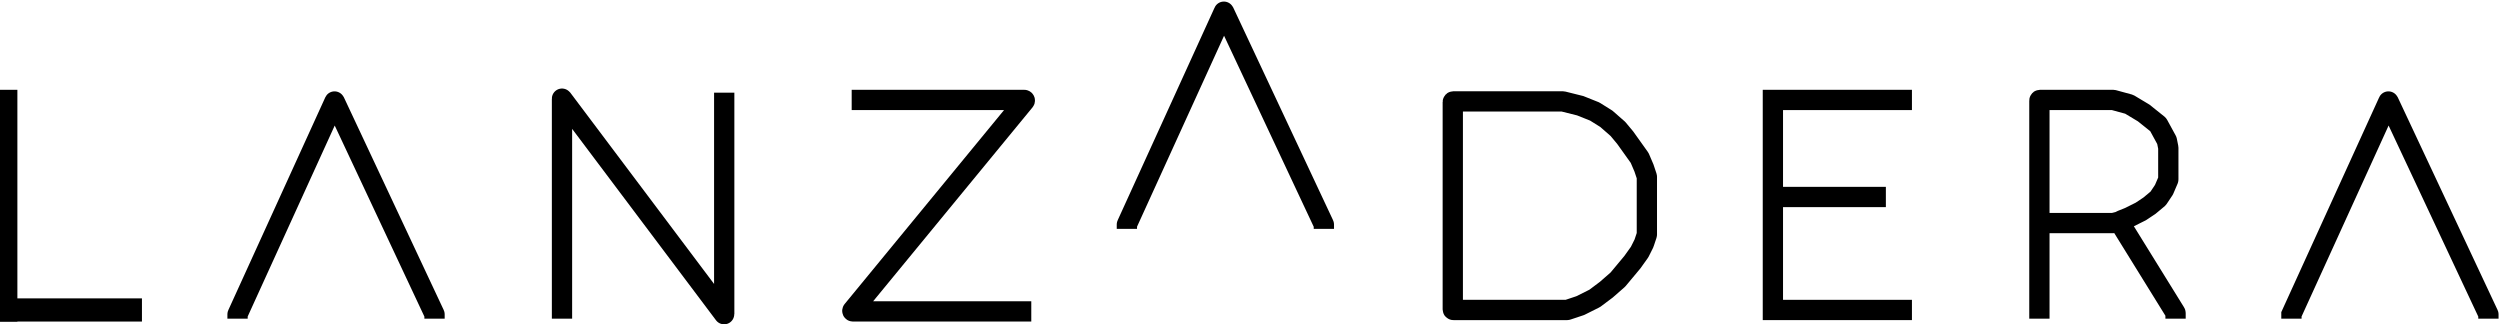<svg xmlns="http://www.w3.org/2000/svg" width="863" height="112" fill="none" viewBox="0 0 863 112"><path stroke="#000" stroke-width="7" d="M294 34.5H353.577C353.746 34.5 353.839 34.697 353.731 34.827L294.269 107.173C294.161 107.304 294.254 107.5 294.423 107.5H356"/><path stroke="#000" stroke-width="6" d="M3 31V111"/><path stroke="#000" stroke-width="8" d="M0 107L49 107"/><path stroke="#000" stroke-width="7" d="M82 110V109.5V109V108.504C82 108.501 82.001 108.499 82.002 108.496L115.482 35.039C115.489 35.024 115.511 35.024 115.518 35.039L149.998 108.496C149.999 108.499 150 108.502 150 108.504V109V109.5V110"/><path stroke="#000" stroke-width="7" d="M791 110V109.5V109V108.504C791 108.501 791.001 108.499 791.002 108.496L824.482 35.039C824.489 35.024 824.511 35.024 824.518 35.039L858.998 108.496C858.999 108.499 859 108.502 859 108.504V109V109.5V110"/><path stroke="#000" stroke-width="7" d="M389 79V78.5V78V77.504C389 77.501 389.001 77.499 389.002 77.496L422.482 4.039C422.489 4.024 422.511 4.024 422.518 4.039L456.998 77.496C456.999 77.499 457 77.501 457 77.504V78V78.5V79"/><path stroke="#000" stroke-width="7" d="M194 110V34.06C194 34.041 194.024 34.032 194.036 34.048L249.964 108.452C249.976 108.467 250 108.459 250 108.44V32"/><path stroke="#000" stroke-width="7" d="M501.5 106.8V35.2C501.5 35.09 501.59 35 501.7 35H533H537.5H539.475C539.492 35 539.508 35.002 539.524 35.006L545.5 36.5L550.483 38.493C550.494 38.498 550.505 38.503 550.515 38.51L554.486 40.992C554.495 40.997 554.504 41.004 554.512 41.011L558.488 44.49C558.496 44.496 558.503 44.504 558.51 44.512L561 47.5L563.5 51L565.987 54.482C565.996 54.494 566.003 54.507 566.009 54.52L567.5 58L568.49 60.969C568.497 60.99 568.5 61.011 568.5 61.032V63V64.5V66V75.5V78.5V80.968C568.5 80.989 568.497 81.01 568.49 81.031L567.504 83.987C567.502 83.996 567.498 84.004 567.494 84.013L566.007 86.986C566.002 86.995 565.997 87.004 565.991 87.013L563.5 90.5L561 93.5L558.51 96.488C558.503 96.496 558.496 96.504 558.488 96.51L554.5 100L550.514 102.989C550.505 102.996 550.495 103.003 550.484 103.008L545.513 105.494C545.504 105.498 545.495 105.502 545.487 105.504L541.031 106.99C541.01 106.997 540.989 107 540.968 107H501.7C501.59 107 501.5 106.91 501.5 106.8Z"/><path stroke="#000" stroke-width="7" d="M660 34.5H612V68M660 107H612V68M612 68H651"/><path stroke="#000" stroke-width="7" d="M704 110V77M704 77V34.7C704 34.59 704.09 34.5 704.2 34.5H729.473C729.491 34.5 729.509 34.502 729.526 34.507L734.973 35.993C734.991 35.998 735.008 36.005 735.024 36.014L740 39L744.969 42.975C744.989 42.992 745.007 43.012 745.019 43.035L747.985 48.473C747.995 48.491 748.002 48.51 748.006 48.53L748.496 50.981C748.499 50.993 748.5 51.007 748.5 51.02V55V61.959C748.5 61.986 748.494 62.013 748.484 62.038L747.007 65.483C747.002 65.494 746.997 65.505 746.99 65.515L745.016 68.476C745.005 68.492 744.992 68.506 744.978 68.519L742 71L739 73L735 75L732.5 76L731.5 76.5M704 77H715H729.475C729.492 77 729.508 76.998 729.524 76.994L731.5 76.5M731.5 76.5L750.97 107.952C750.99 107.983 751 108.02 751 108.057V108.5V109V109.5V110"/></svg>
